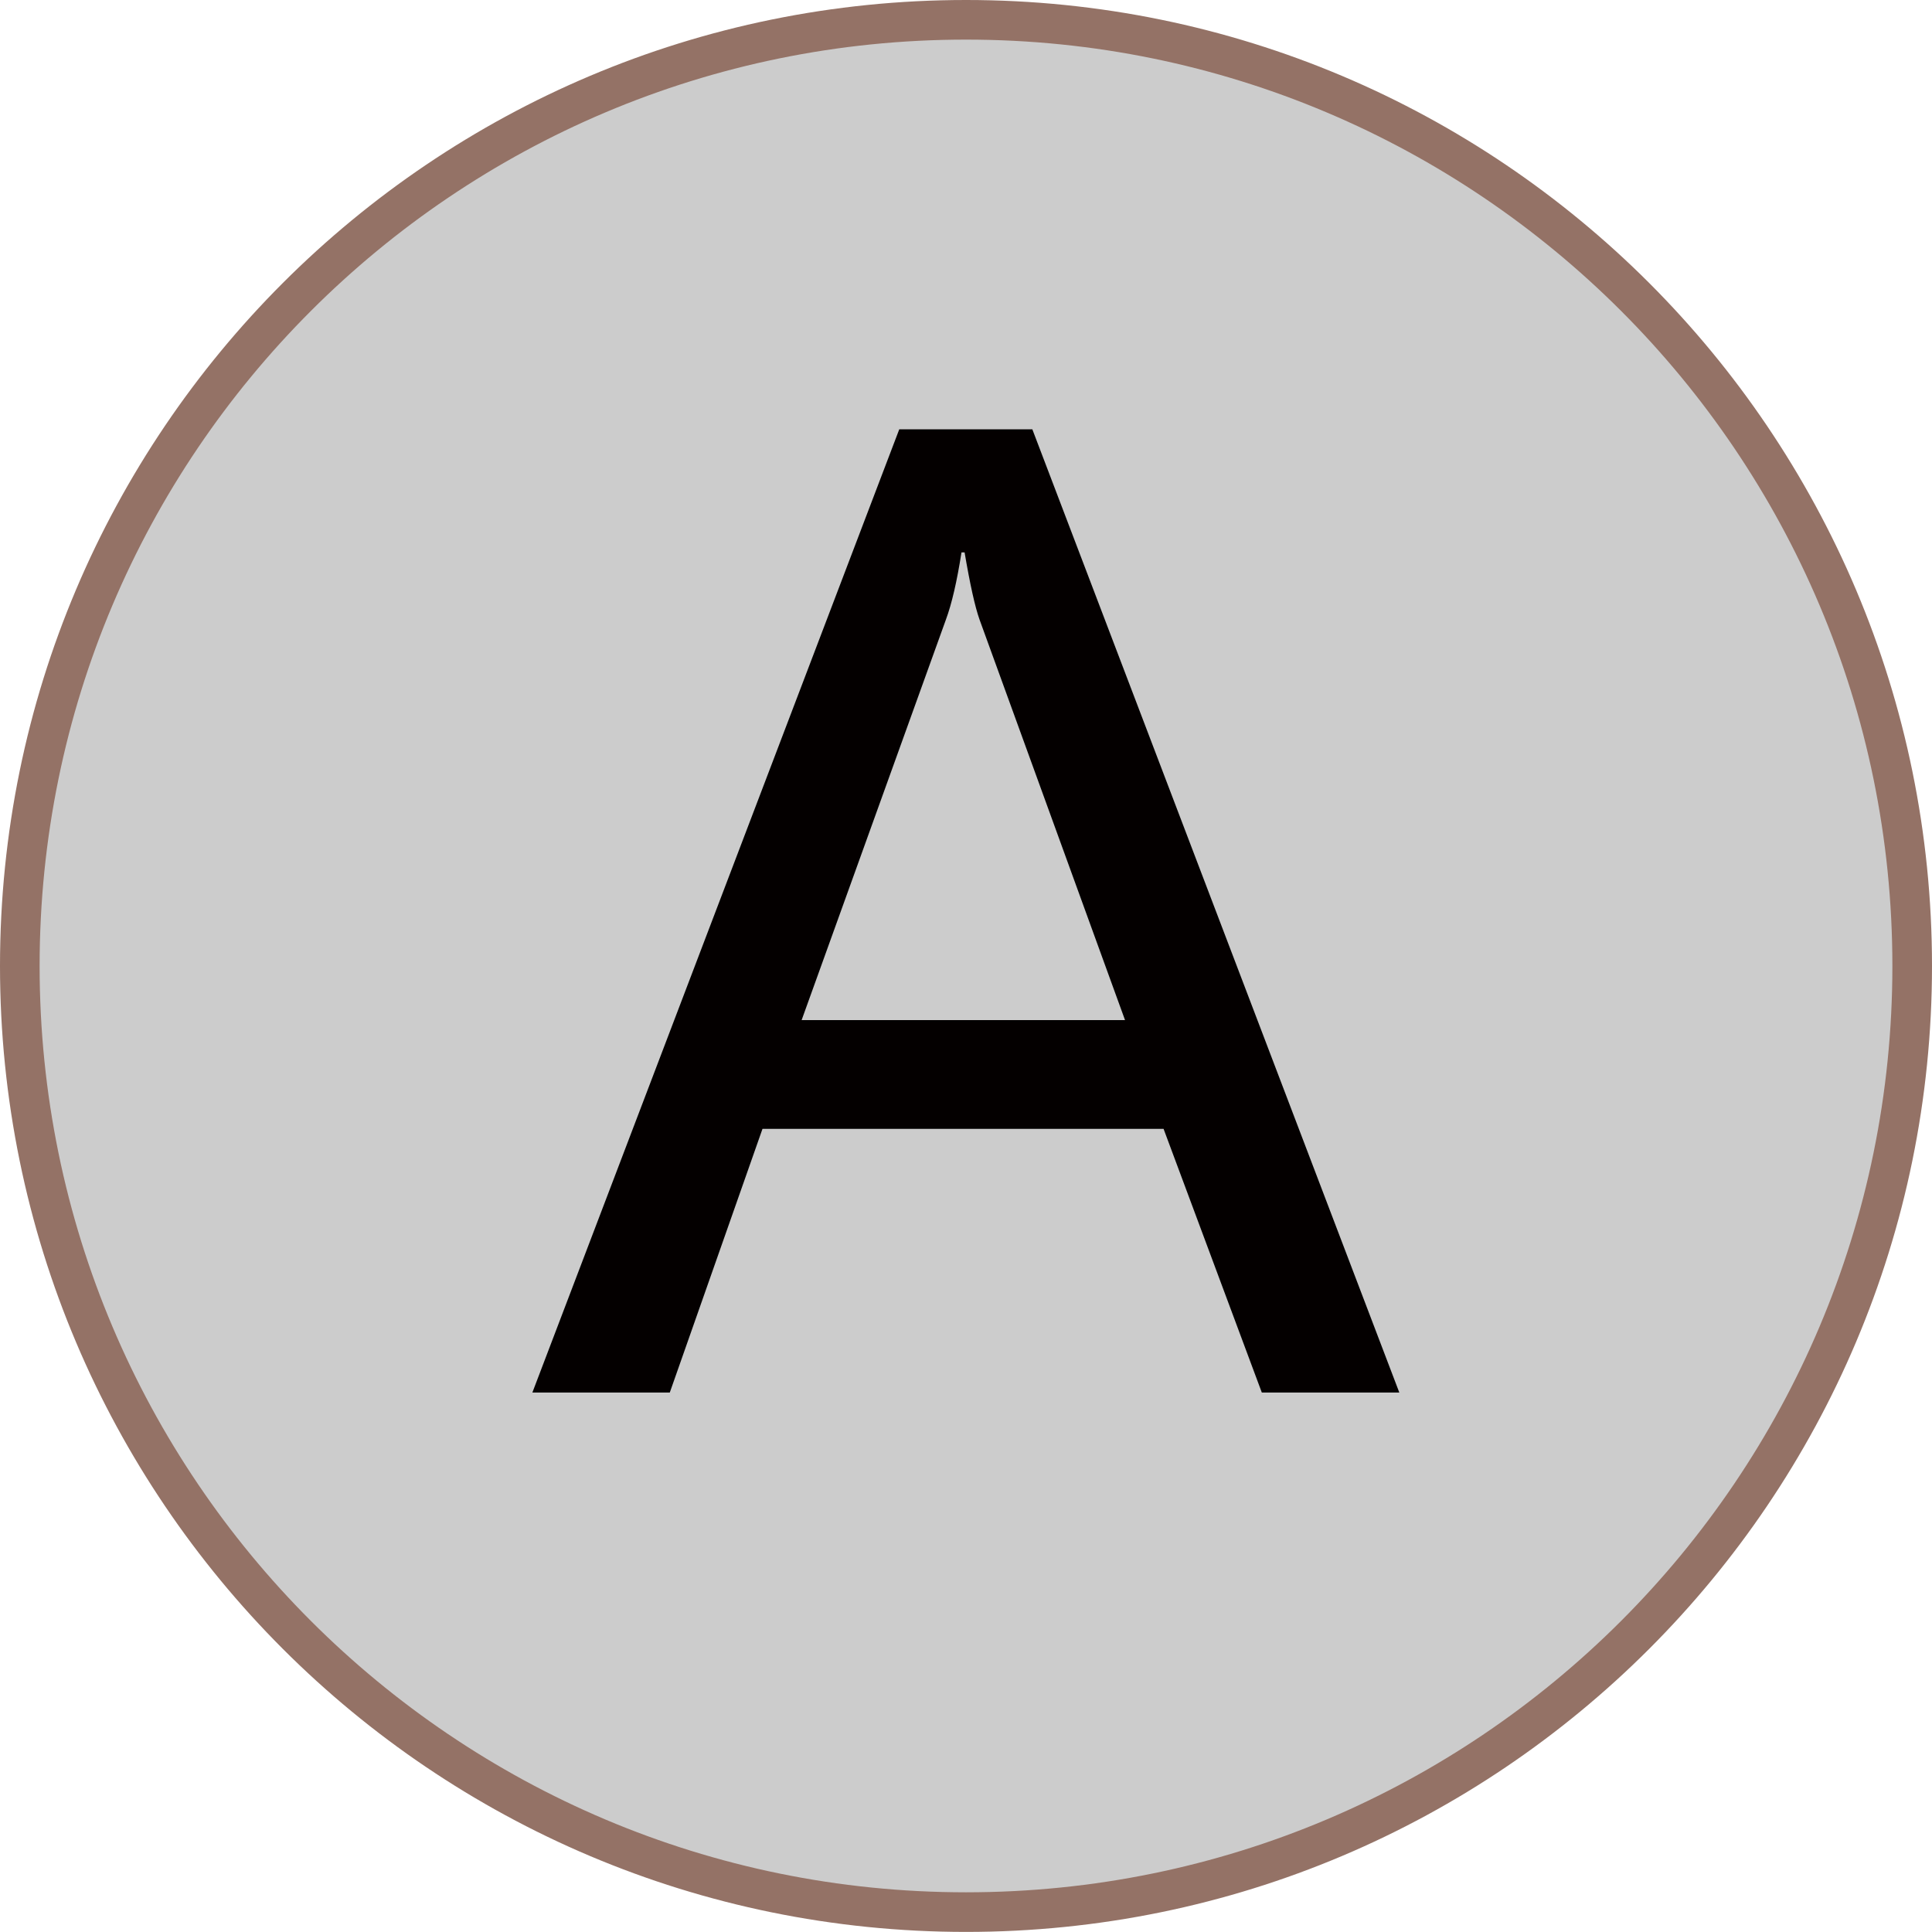 ﻿<?xml version="1.0" encoding="utf-8"?>

<svg version="1.1" id="图层_1" xmlns="http://www.w3.org/2000/svg" xmlns:xlink="http://www.w3.org/1999/xlink" x="0px" y="0px" width="48.771px" height="48.769px" viewBox="0 0 48.771 48.769" enable-background="new 0 0 48.771 48.769" xml:space="preserve">
<g>
	<path fill="#CCCCCC" stroke="#947266" stroke-miterlimit="10" d="M24.386,0.5c13.192,0,23.885,10.69,23.885,23.885&#xD;&#xA;		c0,13.19-10.693,23.884-23.885,23.884C11.194,48.269,0.5,37.575,0.5,24.385C0.5,11.19,11.194,0.5,24.386,0.5z" />
	<g>
		<path fill="#040000" d="M35.324,35.153h-3.471l-2.48-6.656H19.248l-2.34,6.656h-3.469l9.262-24.316h3.359L35.324,35.153z&#xD;&#xA;			 M28.4,25.751L24.727,15.64c-0.115-0.324-0.24-0.889-0.377-1.695h-0.078c-0.115,0.732-0.246,1.299-0.393,1.695l-3.643,10.111H28.4&#xD;&#xA;			z" />
	</g>
</g>
</svg>
